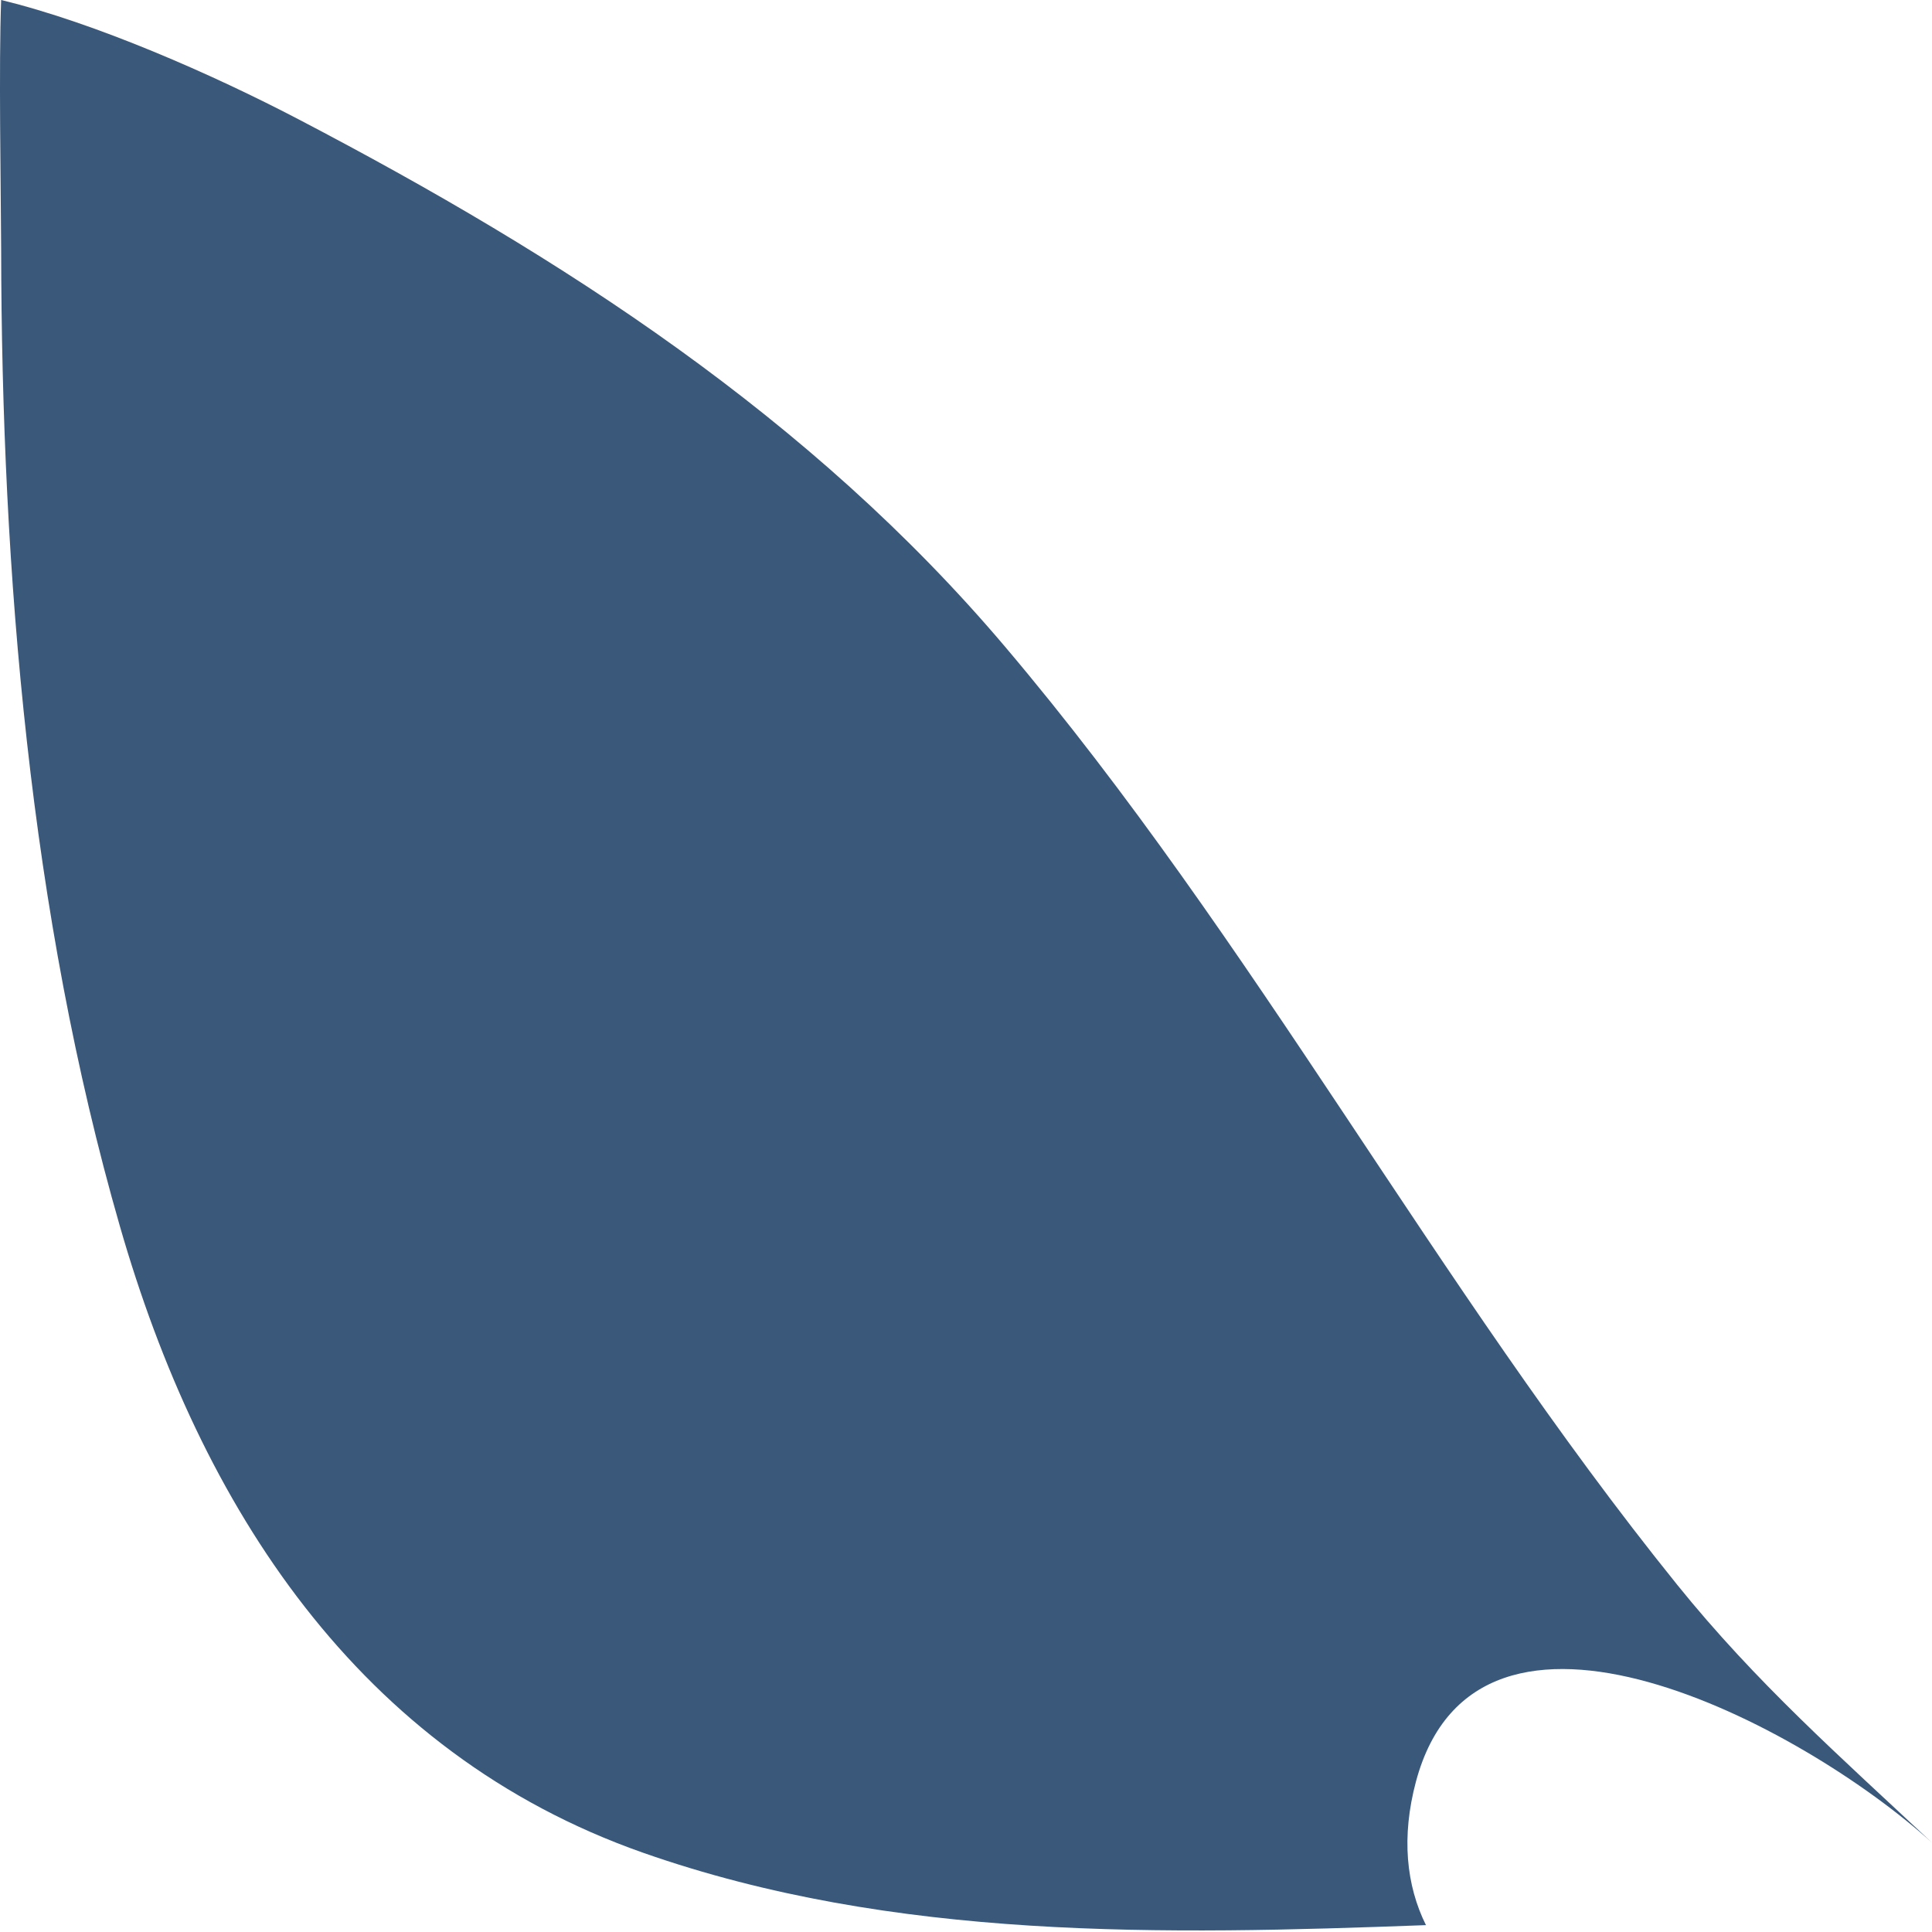 <svg width="27" height="27" viewBox="0 0 27 27" fill="none" xmlns="http://www.w3.org/2000/svg">
<path d="M19.788 24.898C20.646 21.697 25.19 24.107 27 25.752C25.716 24.549 24.542 23.515 23.438 22.146C20.061 17.959 17.526 13.146 14.045 9.037C11.33 5.832 7.86 3.595 4.177 1.67C2.974 1.041 1.336 0.32 0.016 0C-0.018 0.931 0.012 2.542 0.016 3.477C0.023 8.003 0.417 12.767 1.675 17.135C2.801 21.053 5.008 24.494 8.986 25.892C12.496 27.124 16.26 27.04 19.928 26.904C19.652 26.348 19.582 25.671 19.788 24.898Z" fill="#3A587A"/>
</svg>
